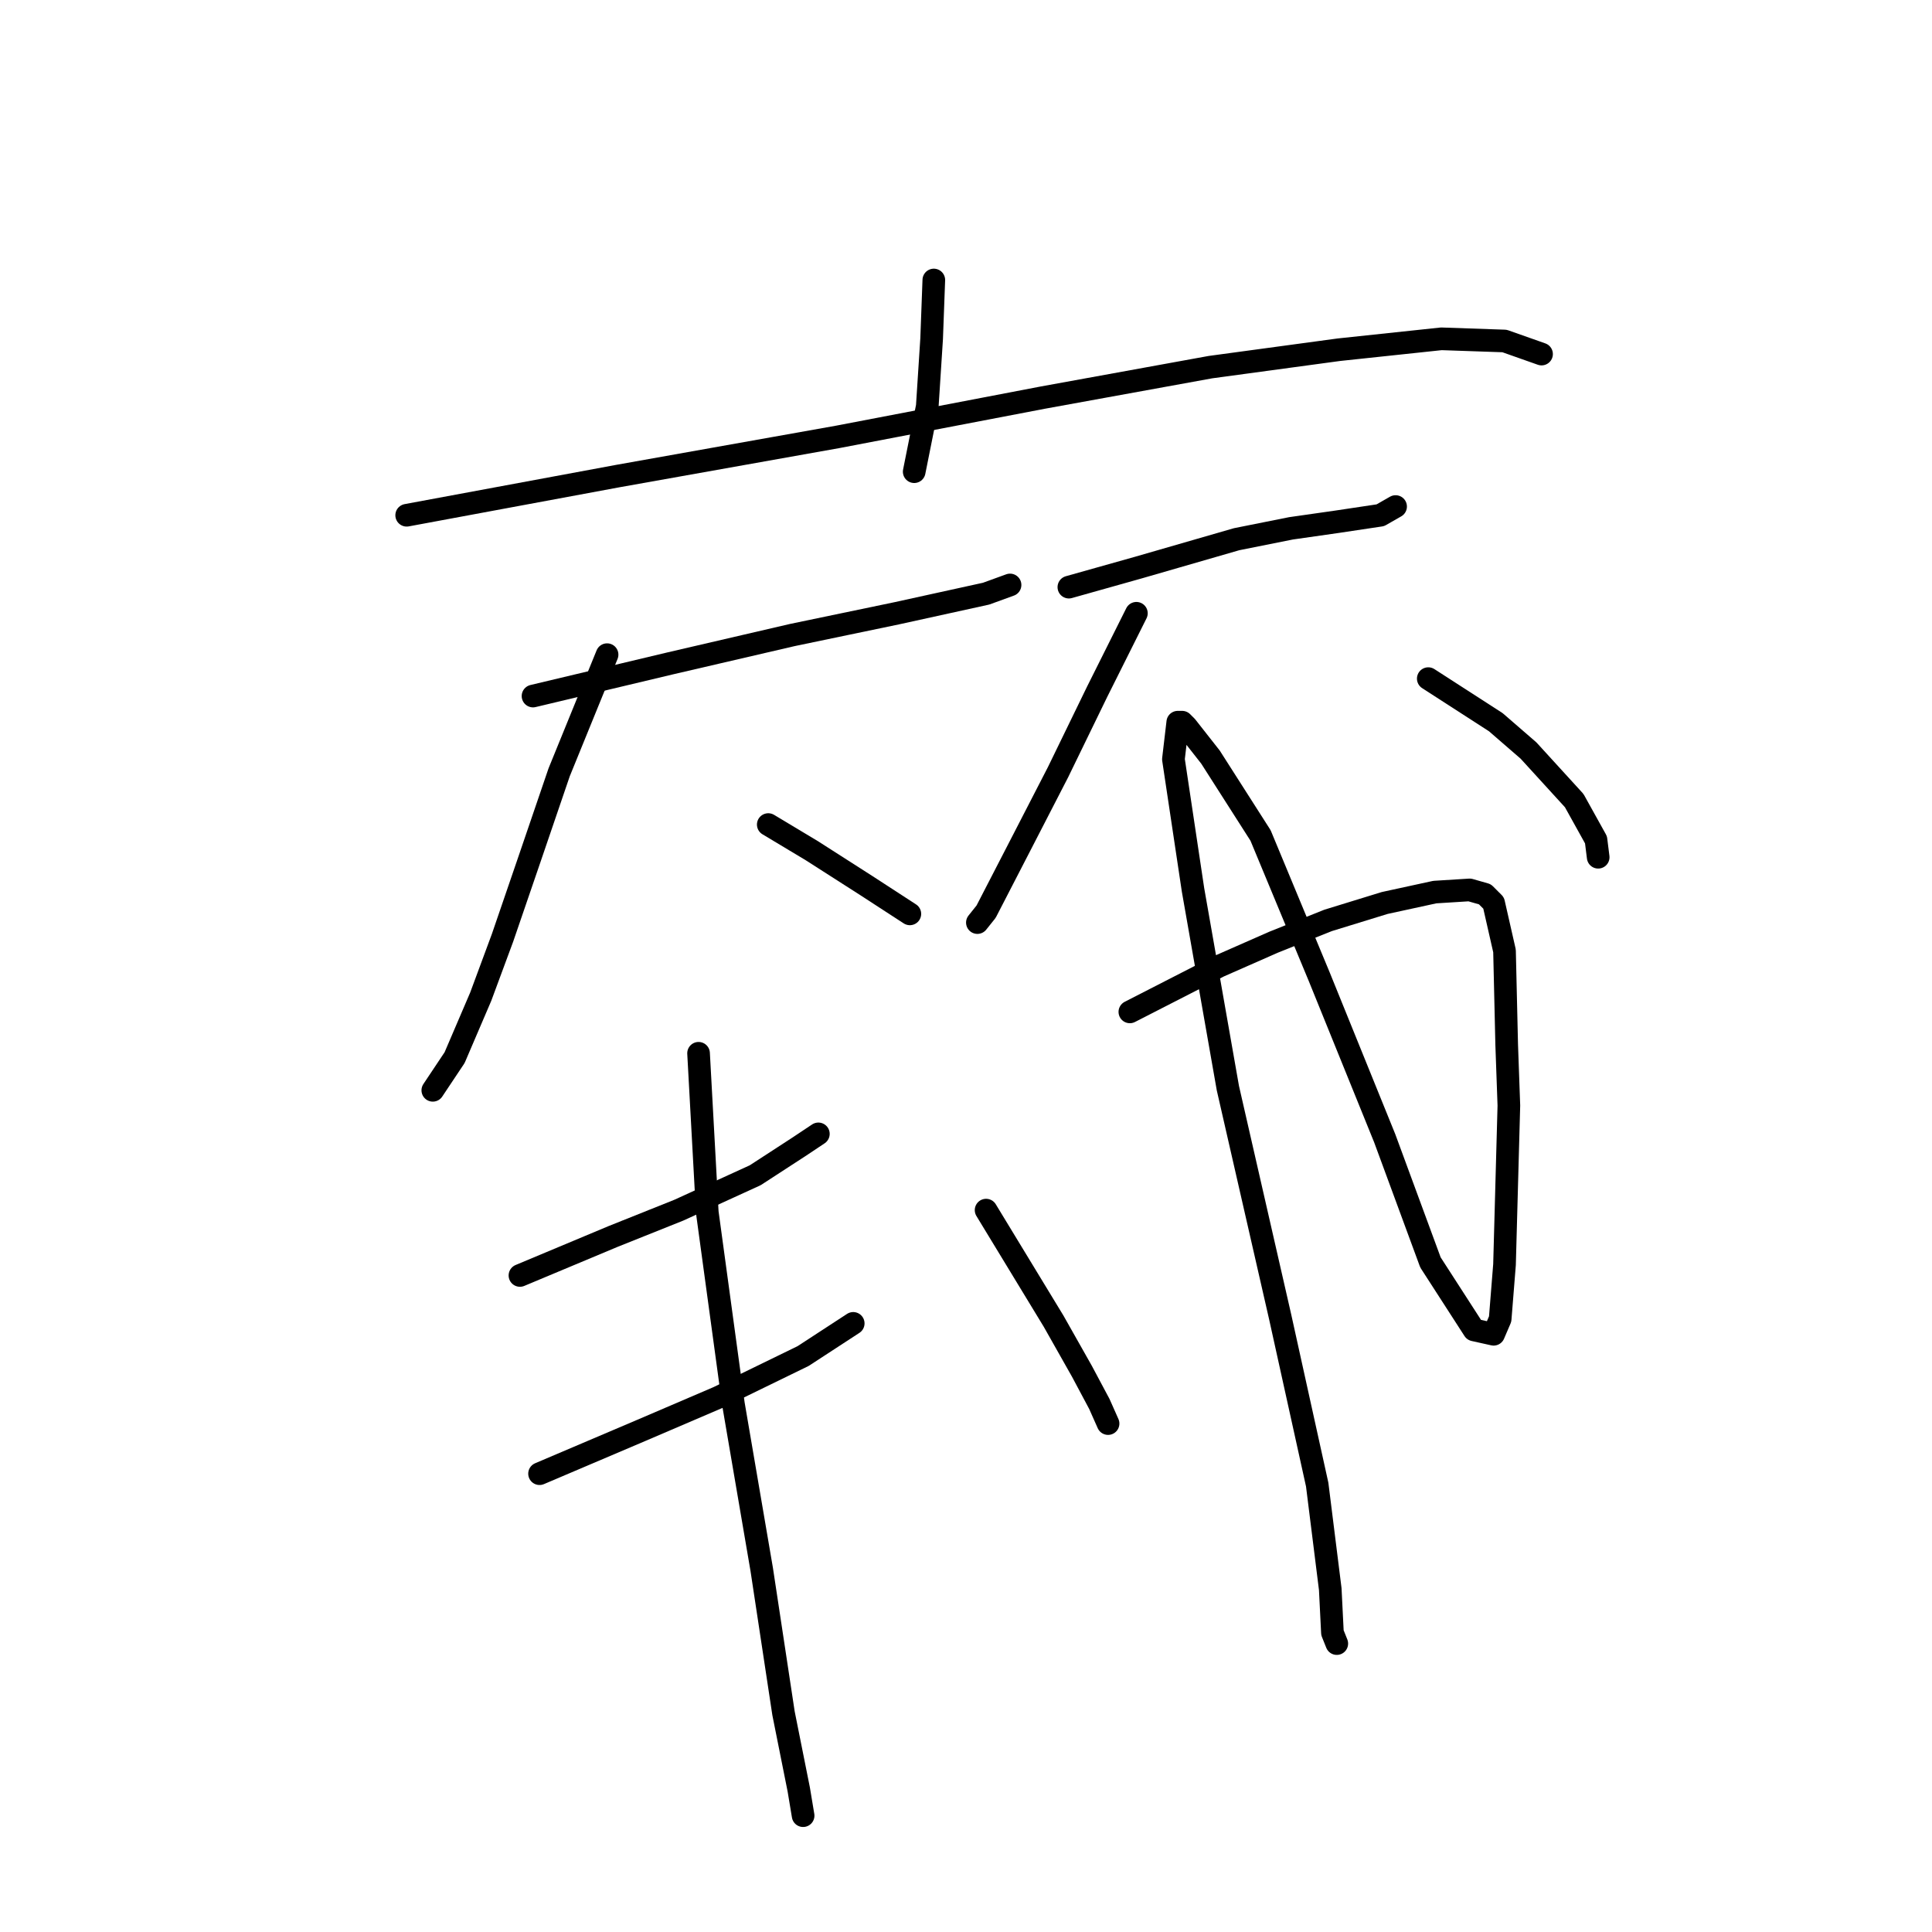 <?xml version="1.0" standalone="no"?>
    <svg width="256" height="256" xmlns="http://www.w3.org/2000/svg" version="1.1">
    <polyline stroke="black" stroke-width="3" stroke-linecap="round" fill="transparent" stroke-linejoin="round" points="123.735 37.102 123.446 44.895 122.869 53.842 121.137 62.501 121.137 62.501 " />
        <polyline stroke="black" stroke-width="3" stroke-linecap="round" fill="transparent" stroke-linejoin="round" points="53.887 68.274 81.884 63.078 111.035 57.883 138.166 52.688 160.391 48.647 177.42 46.338 190.986 44.895 199.356 45.183 204.263 46.915 204.263 46.915 " />
        <polyline stroke="black" stroke-width="3" stroke-linecap="round" fill="transparent" stroke-linejoin="round" points="70.627 92.23 88.811 87.901 104.974 84.148 118.828 81.262 130.662 78.664 133.837 77.51 133.837 77.51 " />
        <polyline stroke="black" stroke-width="3" stroke-linecap="round" fill="transparent" stroke-linejoin="round" points="80.441 86.746 74.091 102.332 70.05 114.166 66.586 124.268 63.7 132.061 60.237 140.143 57.35 144.472 57.35 144.472 " />
        <polyline stroke="black" stroke-width="3" stroke-linecap="round" fill="transparent" stroke-linejoin="round" points="101.799 109.259 107.572 112.723 114.787 117.341 120.56 121.093 120.56 121.093 " />
        <polyline stroke="black" stroke-width="3" stroke-linecap="round" fill="transparent" stroke-linejoin="round" points="141.63 77.799 150.866 75.201 163.854 71.449 171.07 70.006 177.131 69.14 182.904 68.274 184.924 67.119 184.924 67.119 " />
        <polyline stroke="black" stroke-width="3" stroke-linecap="round" fill="transparent" stroke-linejoin="round" points="150.578 81.262 145.382 91.653 140.187 102.332 135.28 111.857 130.662 120.804 129.508 122.247 129.508 122.247 " />
        <polyline stroke="black" stroke-width="3" stroke-linecap="round" fill="transparent" stroke-linejoin="round" points="189.254 89.921 198.201 95.694 202.531 99.446 208.592 106.084 211.478 111.28 211.767 113.589 211.767 113.589 " />
        <polyline stroke="black" stroke-width="3" stroke-linecap="round" fill="transparent" stroke-linejoin="round" points="68.895 169.005 81.307 163.81 89.965 160.347 100.067 155.728 105.84 151.976 108.438 150.245 108.438 150.245 " />
        <polyline stroke="black" stroke-width="3" stroke-linecap="round" fill="transparent" stroke-linejoin="round" points="71.493 195.271 85.059 189.498 95.161 185.169 106.417 179.685 113.056 175.355 113.056 175.355 " />
        <polyline stroke="black" stroke-width="3" stroke-linecap="round" fill="transparent" stroke-linejoin="round" points="92.563 139.565 93.718 160.635 97.181 186.035 100.933 207.97 103.82 227.02 105.84 237.122 106.417 240.586 106.417 240.586 " />
        <polyline stroke="black" stroke-width="3" stroke-linecap="round" fill="transparent" stroke-linejoin="round" points="130.662 160.347 139.61 175.067 143.362 181.705 145.671 186.035 146.825 188.632 146.825 188.632 " />
        <polyline stroke="black" stroke-width="3" stroke-linecap="round" fill="transparent" stroke-linejoin="round" points="149.712 134.081 161.545 128.02 168.761 124.845 175.977 121.959 183.481 119.65 190.12 118.207 194.738 117.918 196.758 118.495 197.913 119.65 199.356 126 199.644 138.411 199.933 146.492 199.356 167.562 198.779 174.778 197.913 176.798 195.315 176.221 189.542 167.274 183.481 150.822 174.822 129.463 167.029 110.702 160.391 100.312 157.216 96.271 156.639 95.694 156.061 95.694 155.484 100.6 158.082 117.918 162.7 144.183 169.627 174.489 174.534 196.714 176.266 210.568 176.554 216.341 177.131 217.784 177.131 217.784 " />
        </svg>